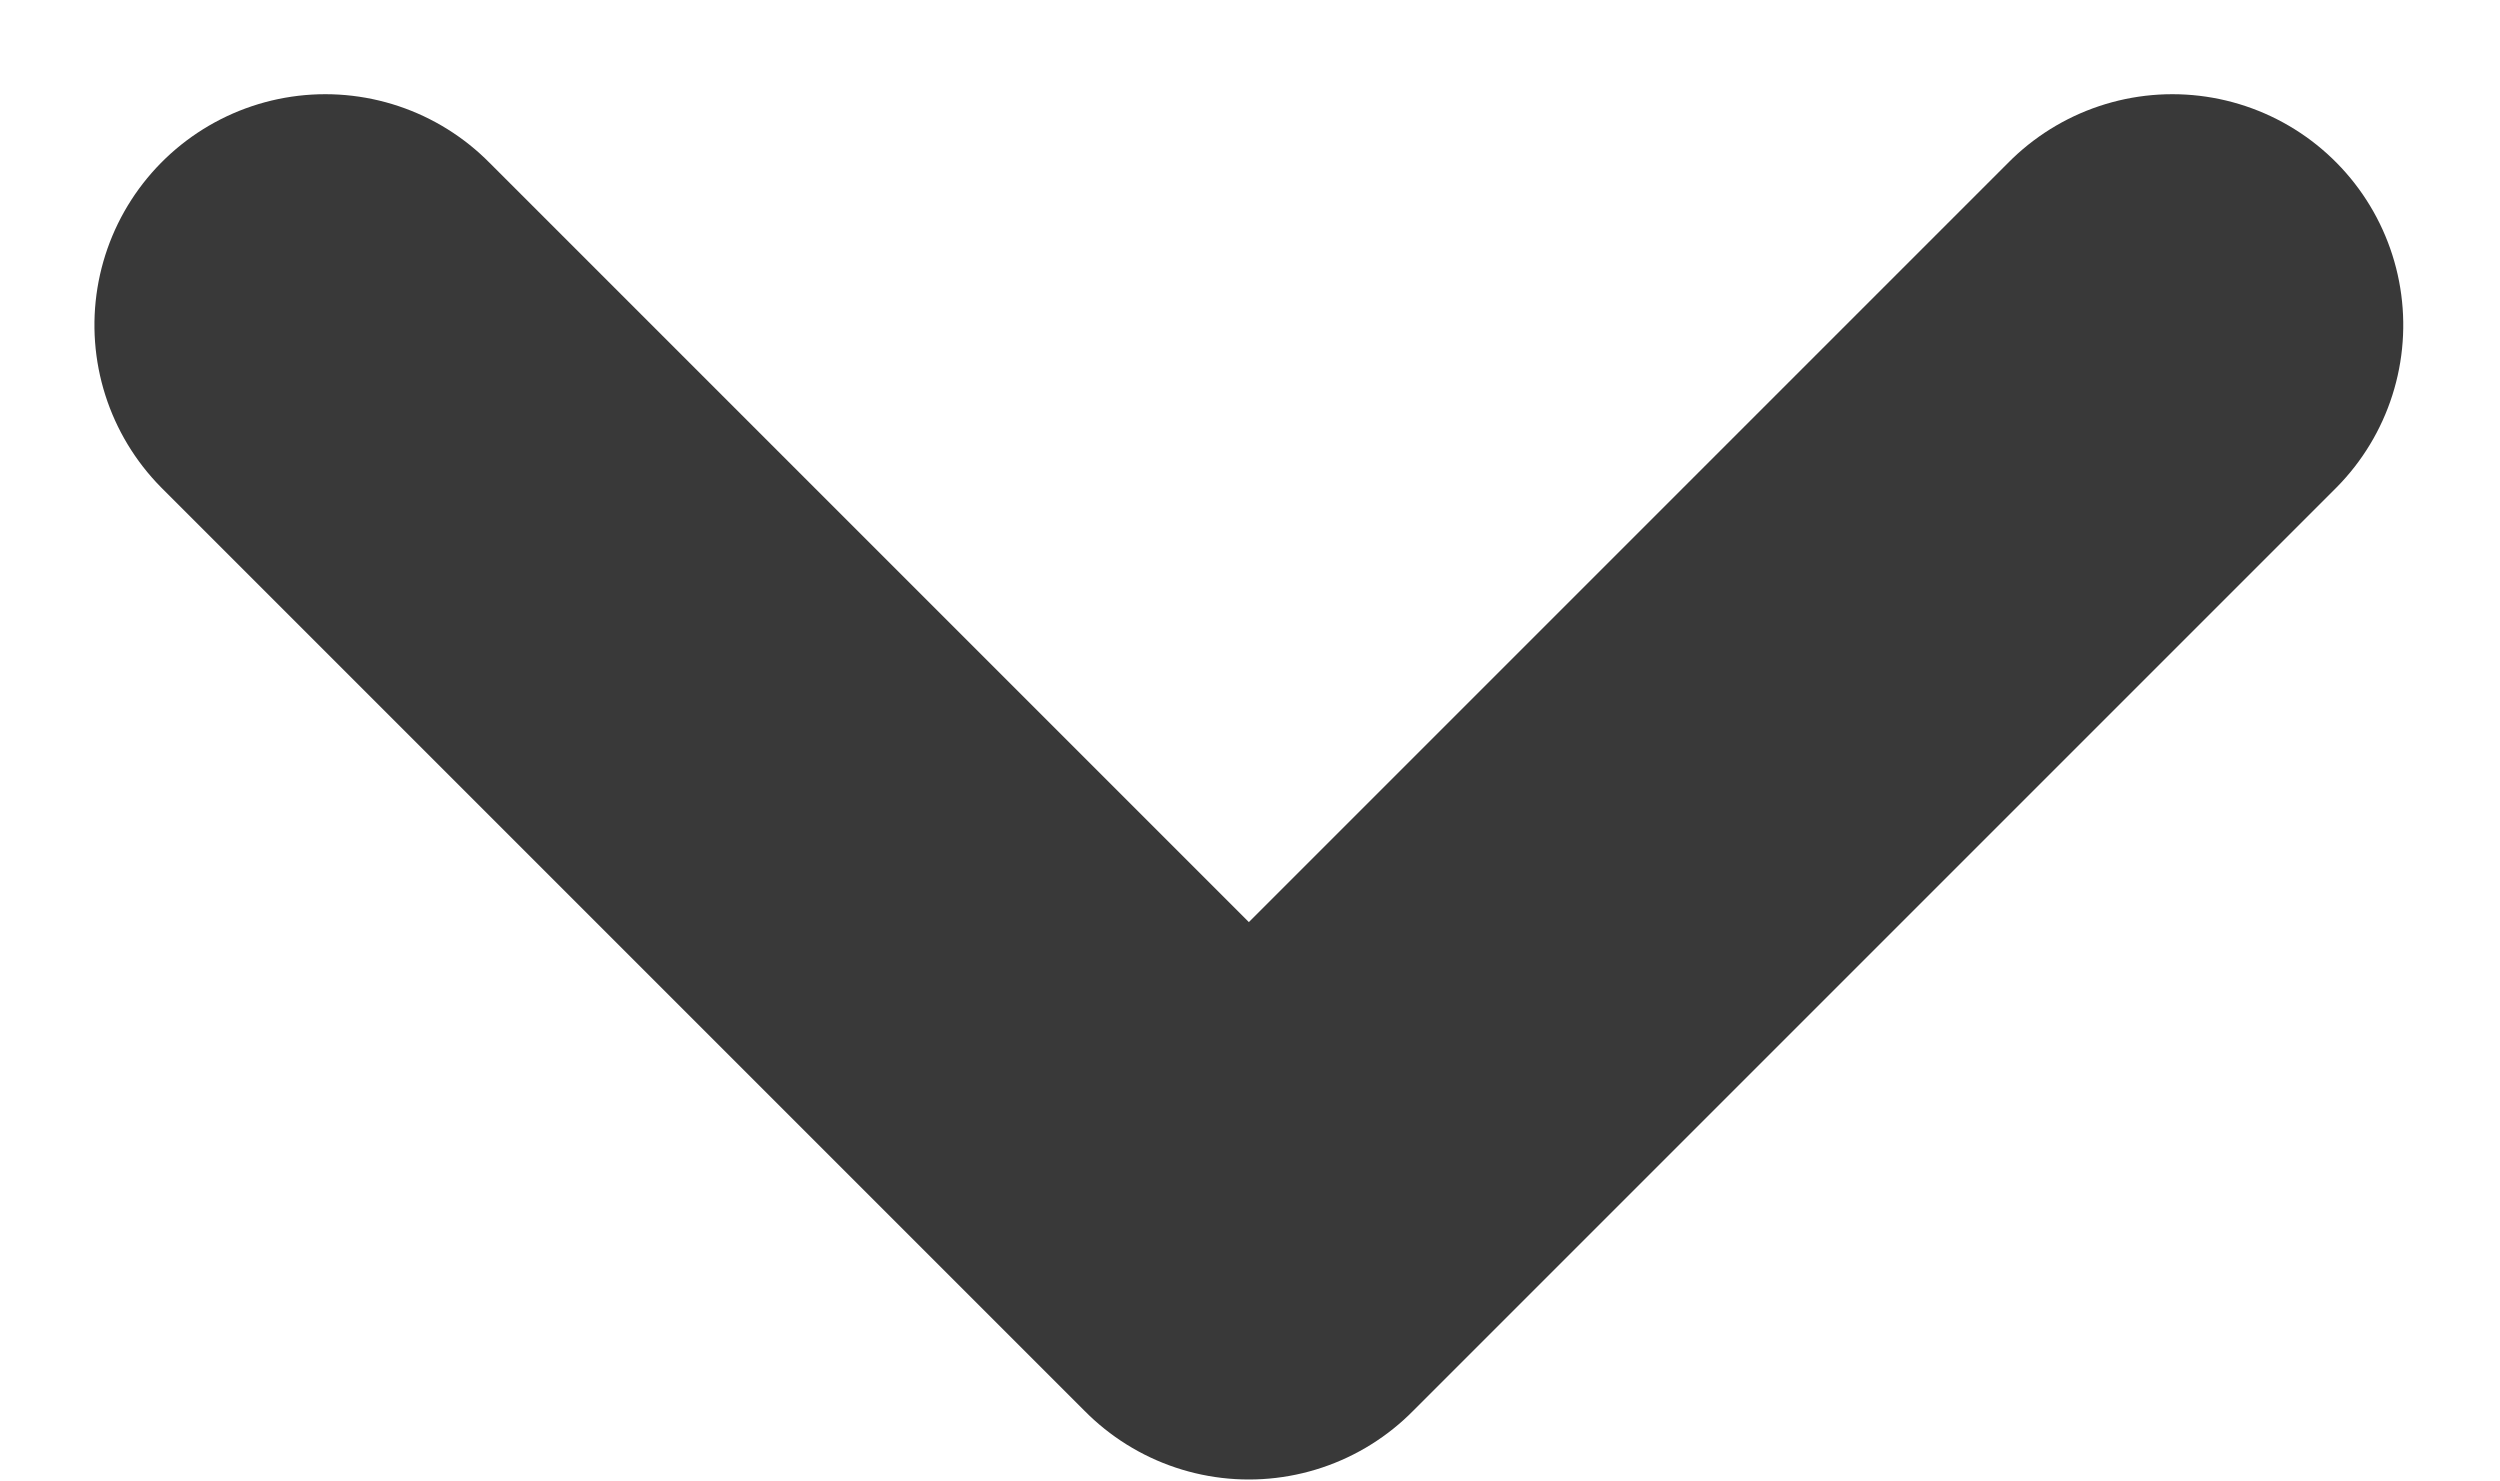 <svg xmlns="http://www.w3.org/2000/svg" width="10.828" height="6.414" viewBox="0 0 10.828 6.414">
  <path id="Path_8847" data-name="Path 8847" d="M-22890.961-22491.191l-4,4,4,4" transform="translate(22492.6 -22889.553) rotate(-90)" fill="none" stroke="#393939" stroke-linecap="round" stroke-linejoin="round" stroke-width="2"/>
</svg>
